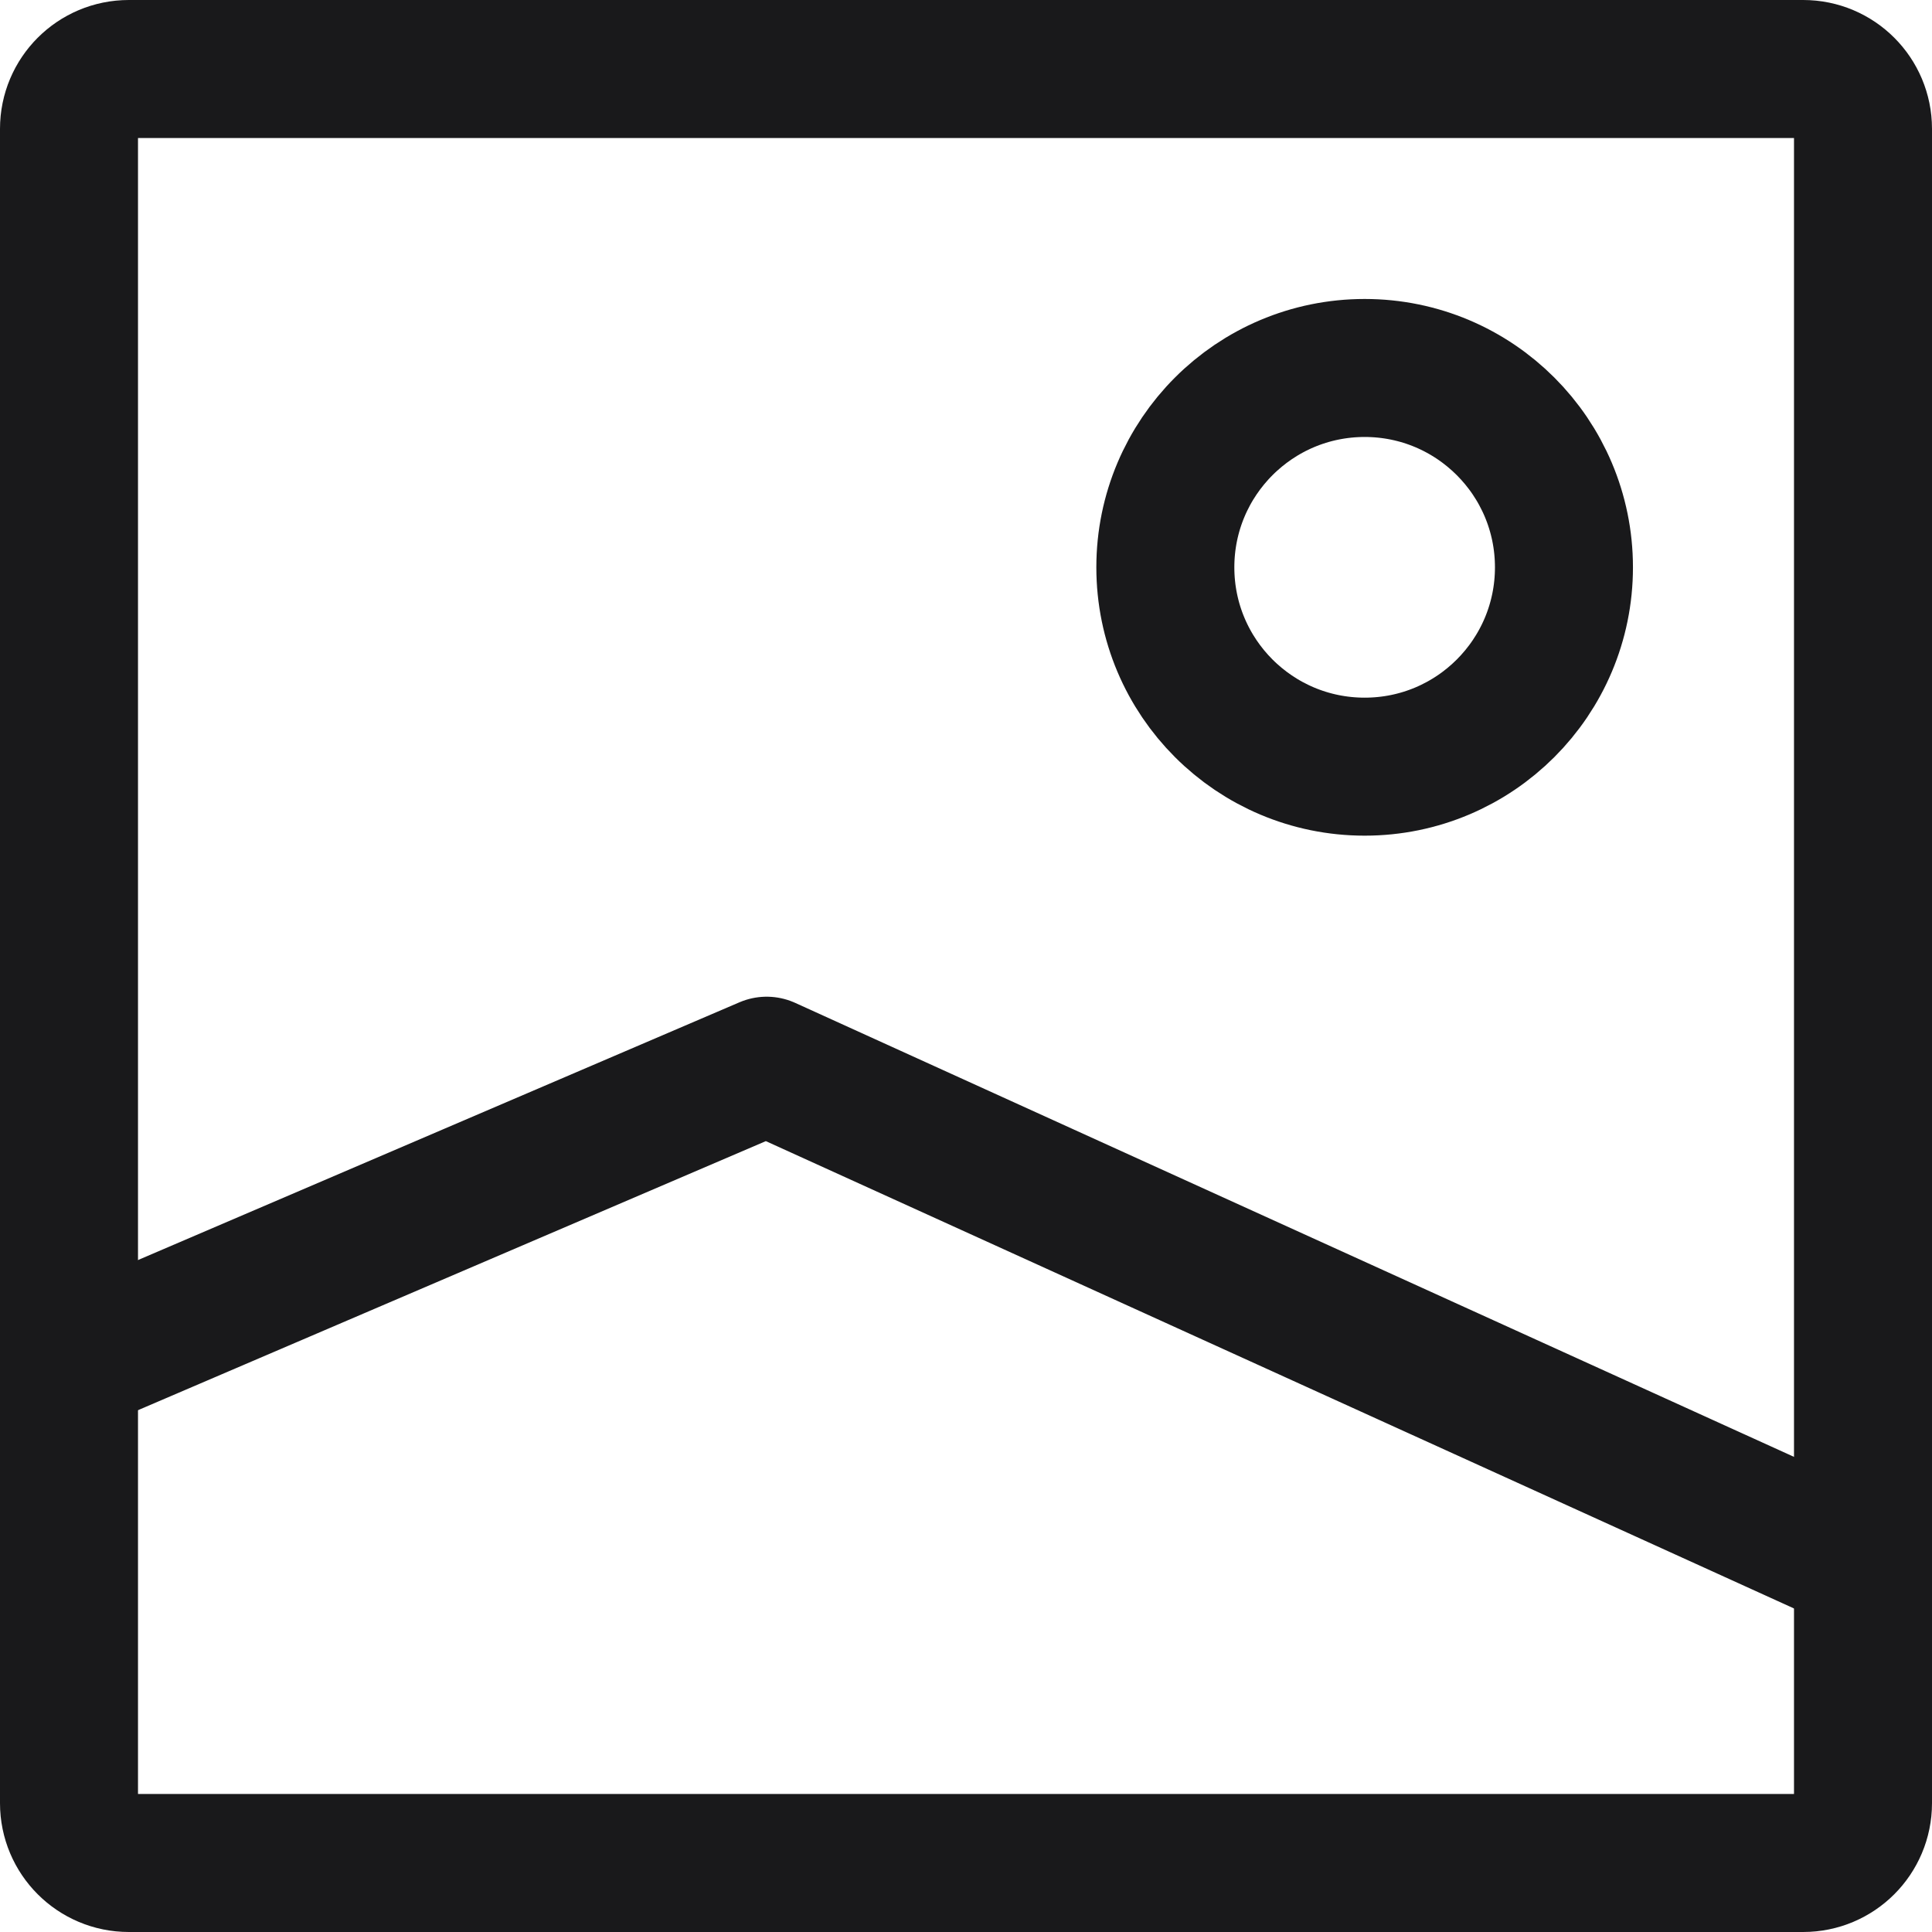 <svg width="28" height="28" viewBox="0 0 28 28" fill="none" xmlns="http://www.w3.org/2000/svg">
<path d="M27 1.867V26.133C27 26.612 26.612 27 26.133 27H1.867C1.388 27 1 26.612 1 26.133V1.867C1 1.388 1.388 1 1.867 1H26.133C26.612 1 27 1.388 27 1.867Z" stroke="#19191B" stroke-width="2" stroke-linecap="round" stroke-linejoin="round"/>
<path d="M1 19.778L11.111 15.445L27 22.667" stroke="#19191B" stroke-width="2" stroke-linecap="round" stroke-linejoin="round"/>
<path d="M19.778 11.111C18.182 11.111 16.889 9.818 16.889 8.222C16.889 6.627 18.182 5.333 19.778 5.333C21.373 5.333 22.666 6.627 22.666 8.222C22.666 9.818 21.373 11.111 19.778 11.111Z" stroke="#19191B" stroke-width="2" stroke-linecap="round" stroke-linejoin="round"/>
</svg>
